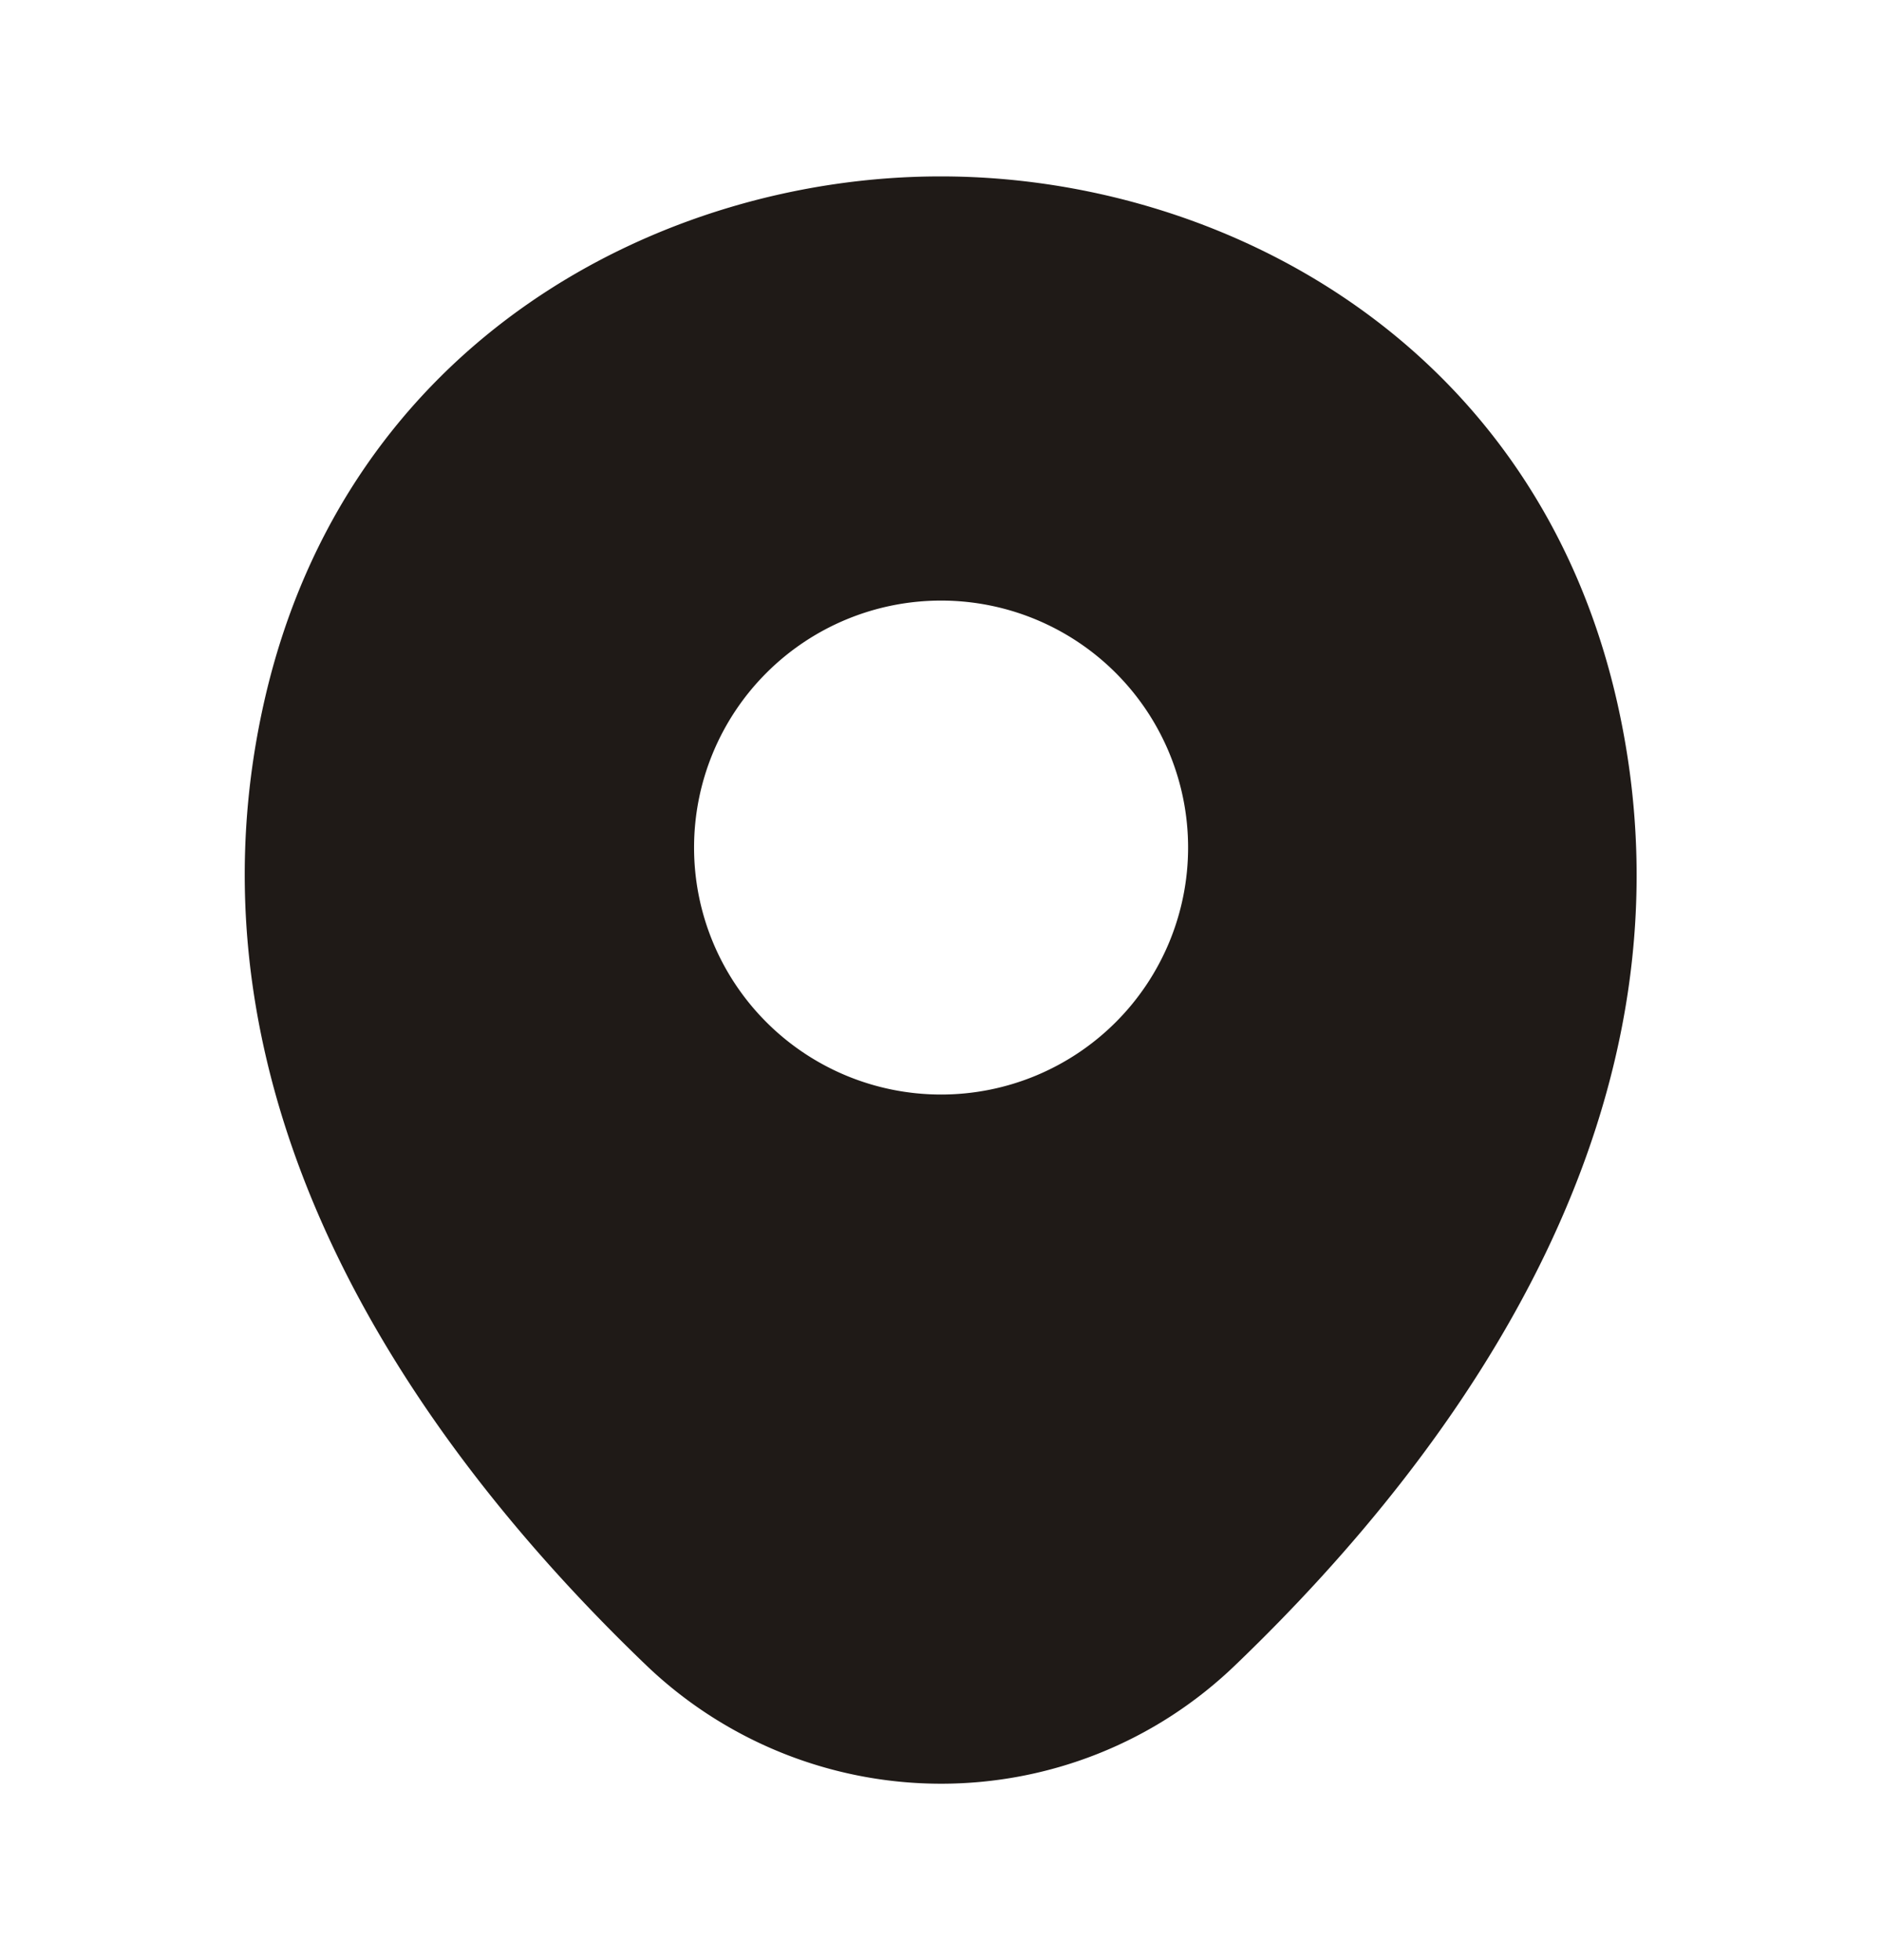 <svg width="24" height="25" fill="none" xmlns="http://www.w3.org/2000/svg"><g clip-path="url(#a)"><path d="M20.621 8.95c-1.05-4.62-5.08-6.7-8.62-6.7h-.01c-3.53 0-7.57 2.07-8.62 6.69-1.17 5.16 1.99 9.53 4.85 12.28a5.436 5.436 0 0 0 3.78 1.53c1.36 0 2.72-.51 3.77-1.53 2.86-2.75 6.02-7.11 4.85-12.27Zm-8.62 5.01a3.15 3.15 0 1 1 0-6.3 3.15 3.15 0 0 1 0 6.3Z" fill="rgba(31, 26, 23, 1)"/></g><defs><clipPath id="a"><path fill="rgba(31, 26, 23, 1)" transform="translate(0 .5)" d="M0 0h24v24H0z"/></clipPath></defs></svg>